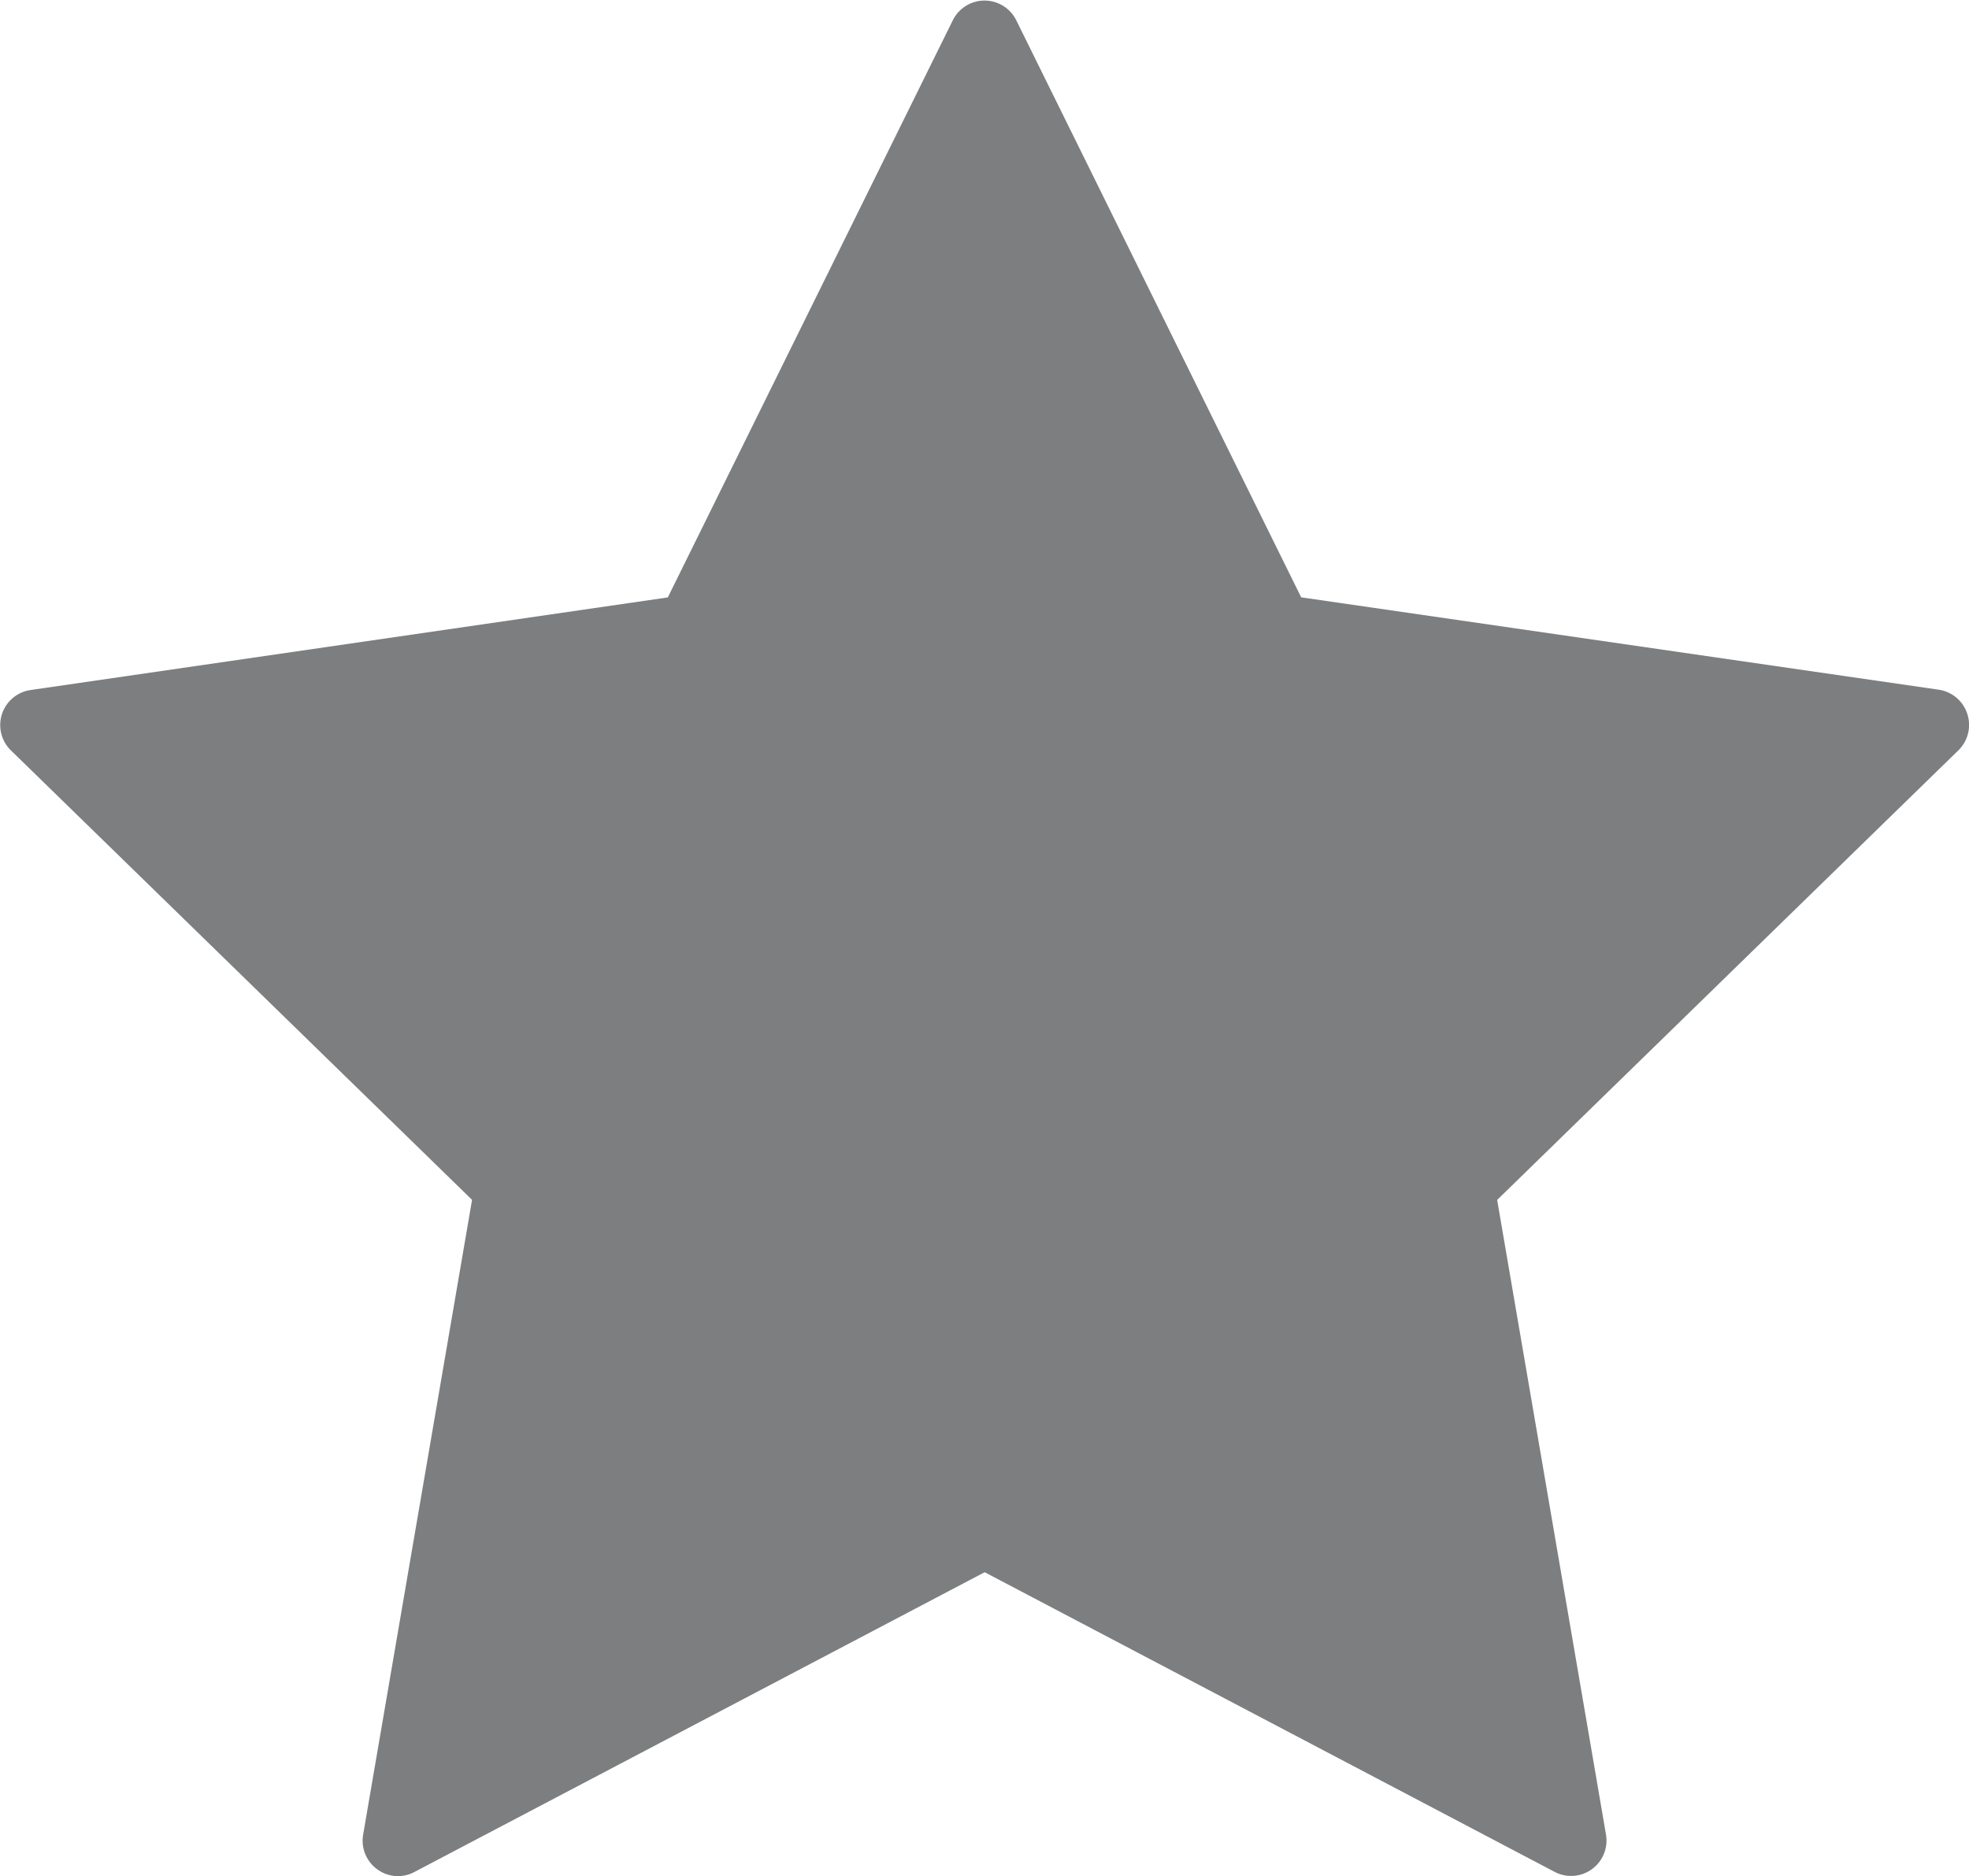<svg xmlns="http://www.w3.org/2000/svg" width="27.813" height="26.501" viewBox="0 0 27.813 26.501">
  <path id="star_1_" data-name="star (1)" d="M27.788,11.4a.5.5,0,0,0-.4-.339L18.38,9.756,14.353,1.6a.5.5,0,0,0-.892,0L9.433,9.757.427,11.066a.5.5,0,0,0-.276.849l6.517,6.352-1.539,8.97a.5.5,0,0,0,.2.487.494.494,0,0,0,.524.038l8.056-4.235,8.055,4.235a.5.5,0,0,0,.722-.525l-1.538-8.969,6.517-6.353A.5.5,0,0,0,27.788,11.4Z" transform="translate(0 -1.318)" fill="rgba(105,107,108,0.87)"/>
</svg>
